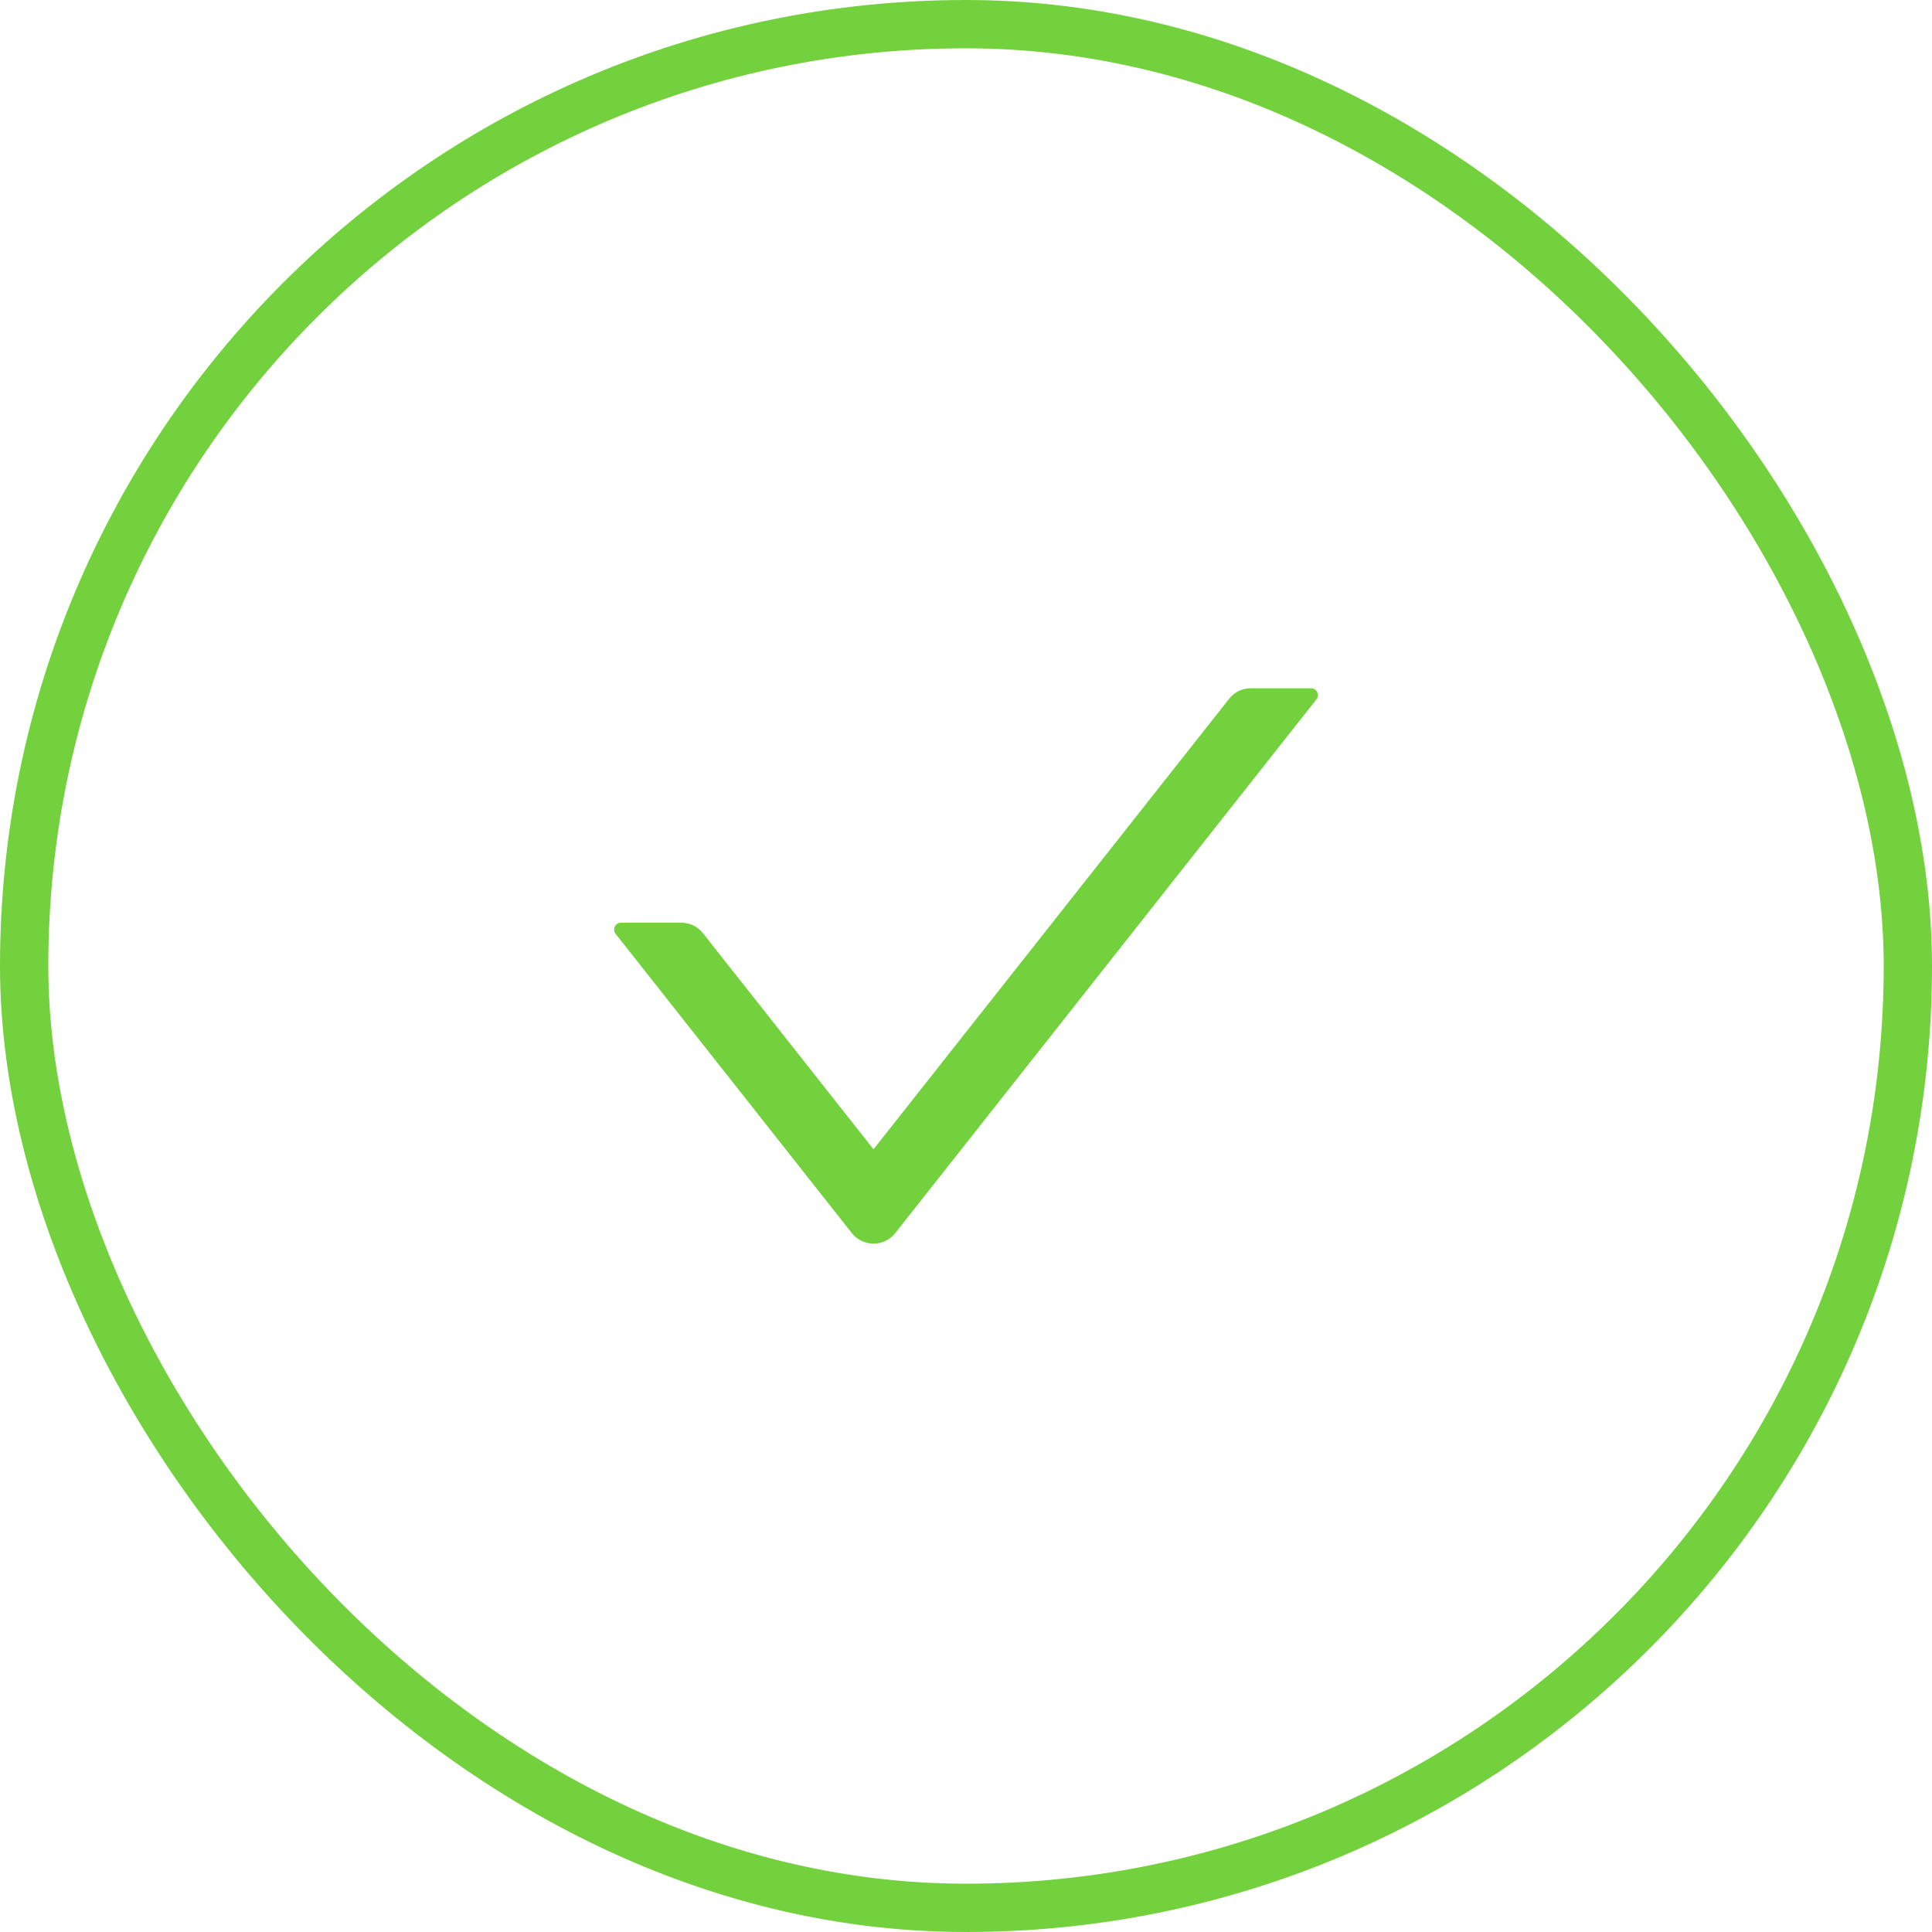 <svg width="80" height="80" viewBox="0 0 80 80" fill="none" xmlns="http://www.w3.org/2000/svg">
<rect x="1" y="1" width="78" height="78" rx="39" stroke="#73D13D" stroke-width="2"/>
<path d="M54.287 28.5H51.791C51.441 28.5 51.109 28.661 50.895 28.936L36.17 47.589L29.109 38.643C29.002 38.507 28.866 38.398 28.711 38.322C28.555 38.247 28.385 38.207 28.212 38.207H25.716C25.477 38.207 25.345 38.482 25.491 38.668L35.273 51.061C35.73 51.639 36.609 51.639 37.07 51.061L54.512 28.957C54.659 28.775 54.527 28.5 54.287 28.5Z" fill="#73D13D"/>
</svg>
